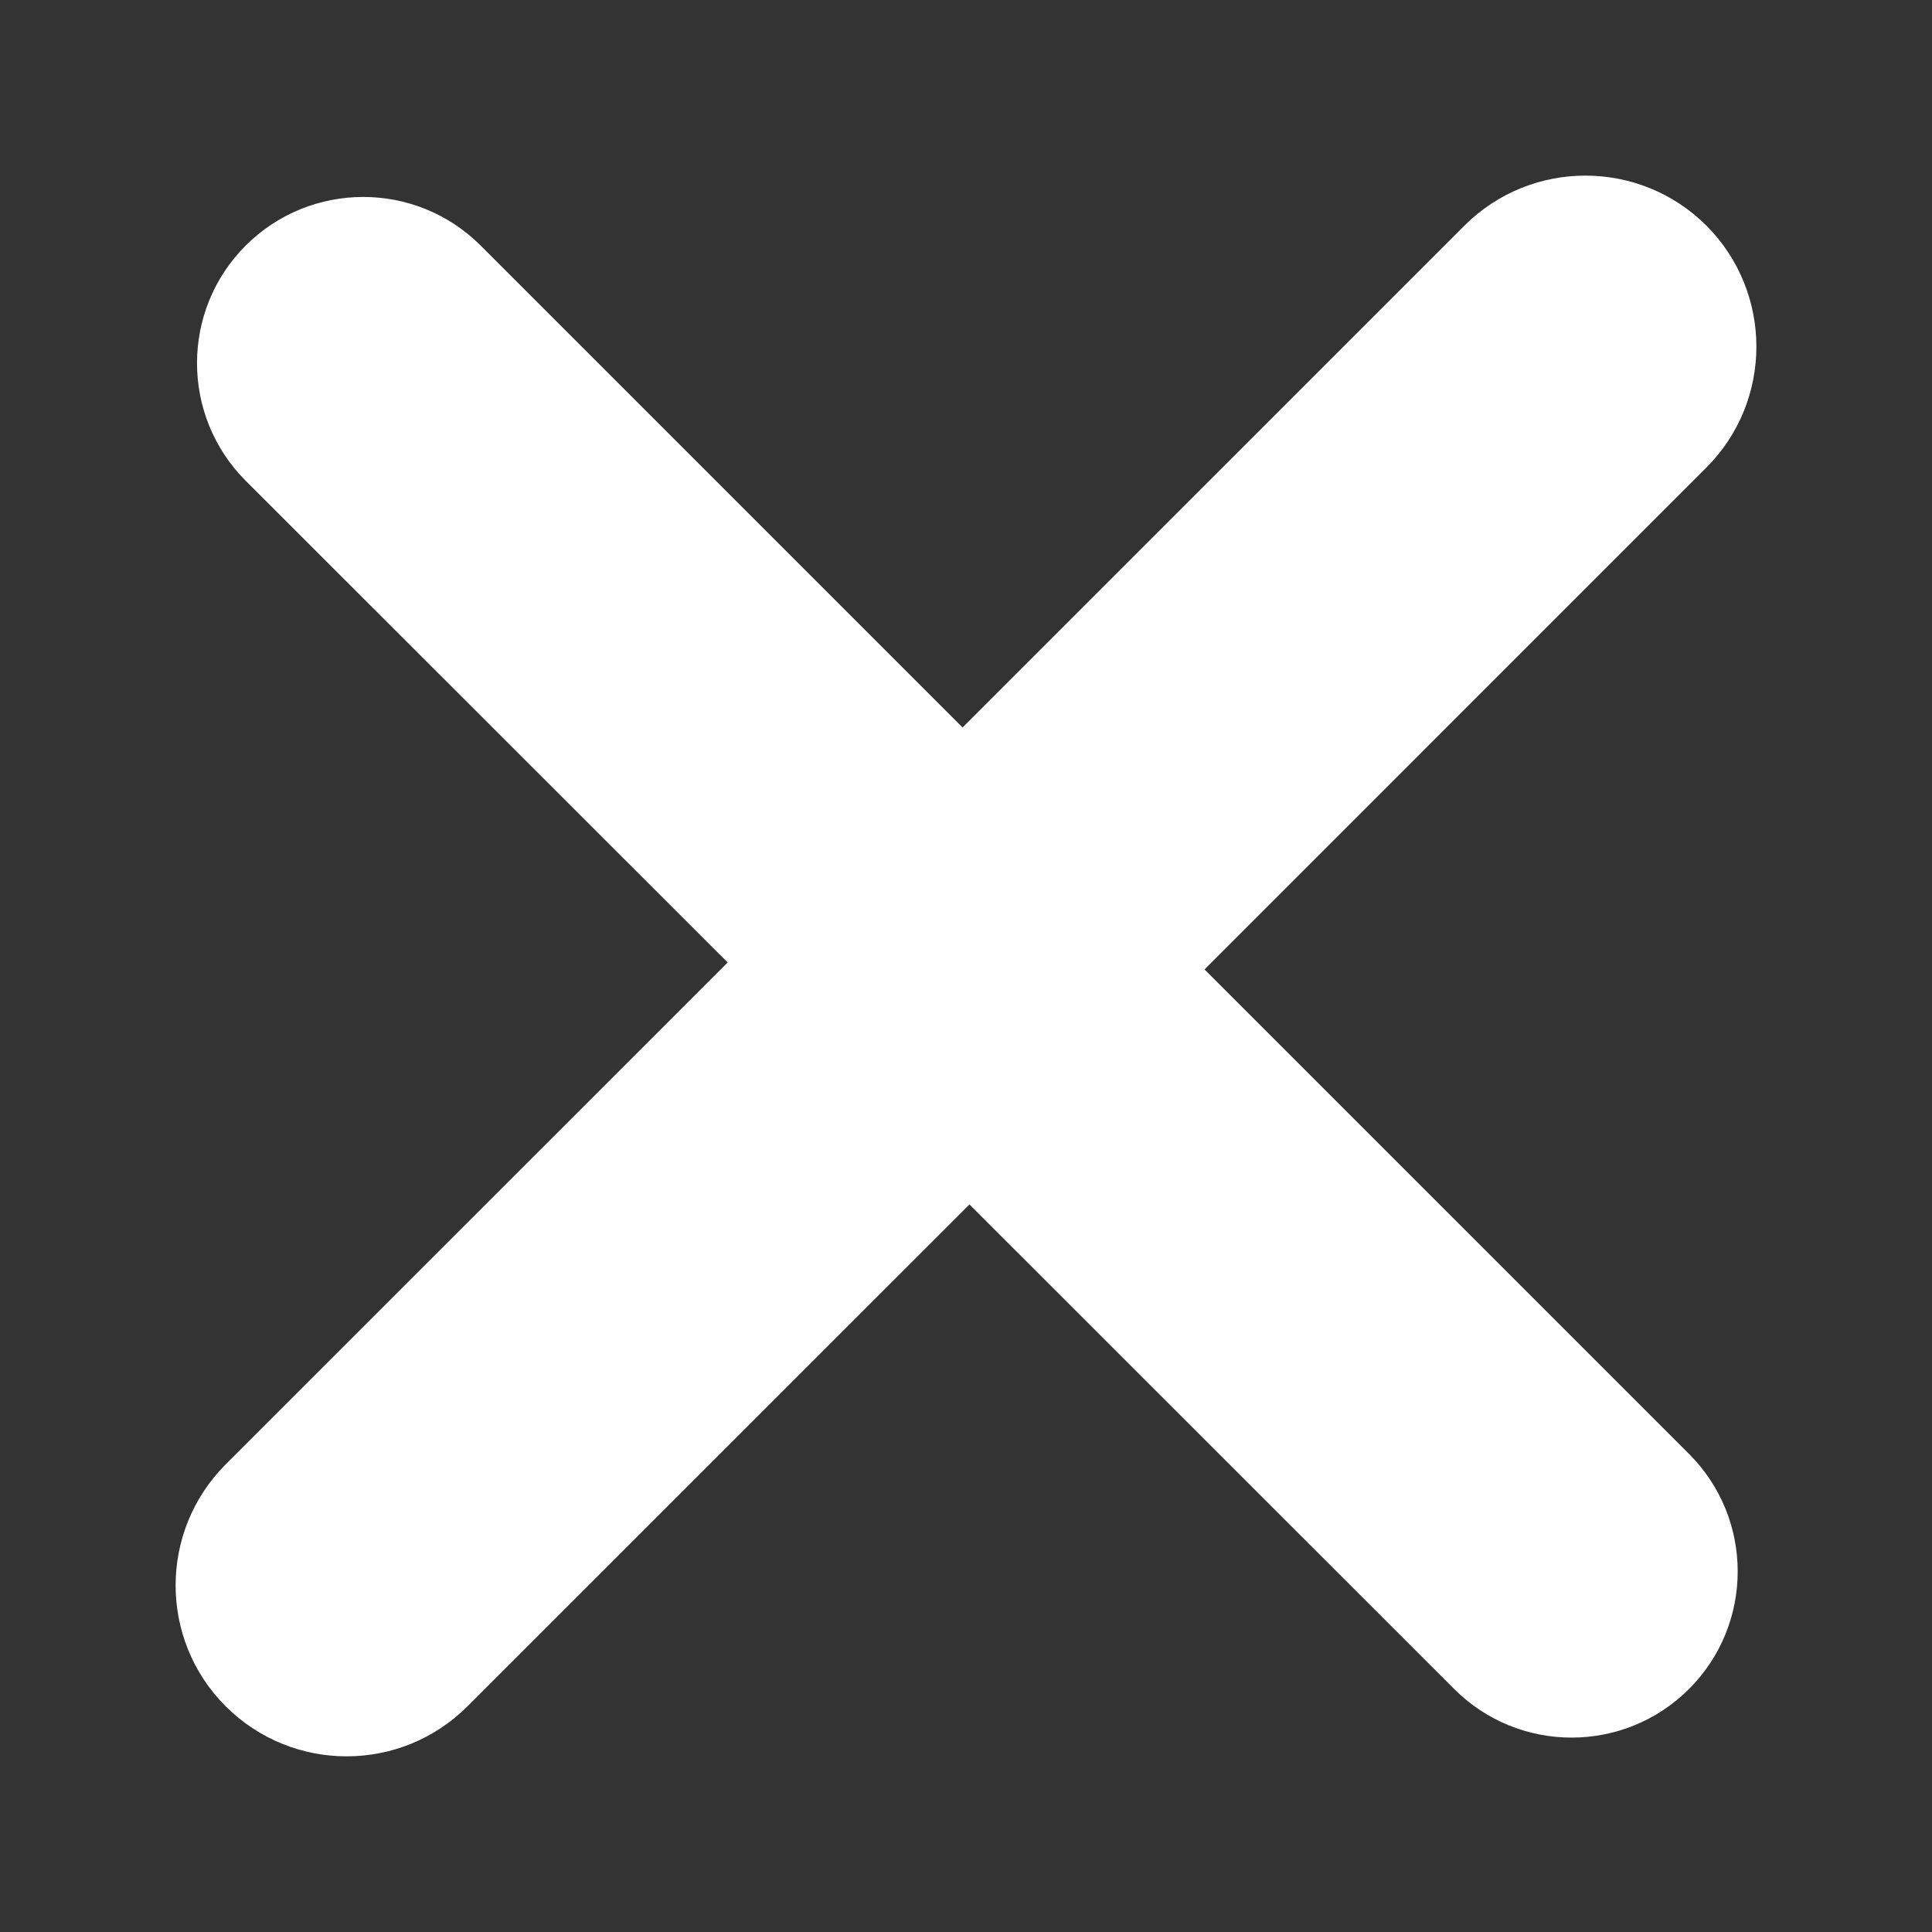 <?xml version="1.0" encoding="UTF-8"?>
<svg width="22px" height="22px" viewBox="0 0 22 22" version="1.1" xmlns="http://www.w3.org/2000/svg" xmlns:xlink="http://www.w3.org/1999/xlink">
    <rect x="0" y="0" width="22" height="22" fill="#333333" stroke="none"/>
    <!-- Generator: Sketch 56.2 (81672) - https://sketch.com -->
    <title>Path Copy 2备份 2</title>
    <desc>Created with Sketch.</desc>
    <g id="Page-1" stroke="none" stroke-width="1" fill="none" fill-rule="evenodd">
        <g id="练习" transform="translate(-134, -1180)" fill="#FFFFFF">
            <g id="Path-Copy-2备份-2" transform="translate(134, 1180)">
                <path d="M19.431,2.569 C18.67,1.81 17.436,1.81 16.676,2.569 L10.961,8.284 L5.474,2.797 C4.735,2.058 3.537,2.058 2.797,2.797 C2.059,3.536 2.059,4.734 2.797,5.474 L8.286,10.96 L2.569,16.676 C1.81,17.437 1.81,18.67 2.569,19.429 C3.331,20.19 4.564,20.19 5.324,19.429 L11.039,13.715 L16.558,19.232 C17.297,19.971 18.495,19.971 19.234,19.232 C19.972,18.493 19.972,17.295 19.234,16.557 L13.716,11.039 L19.431,5.324 C20.19,4.564 20.19,3.331 19.431,2.569" id="Path-Copy-2备份"></path>
            </g>
        </g>
    </g>
</svg>